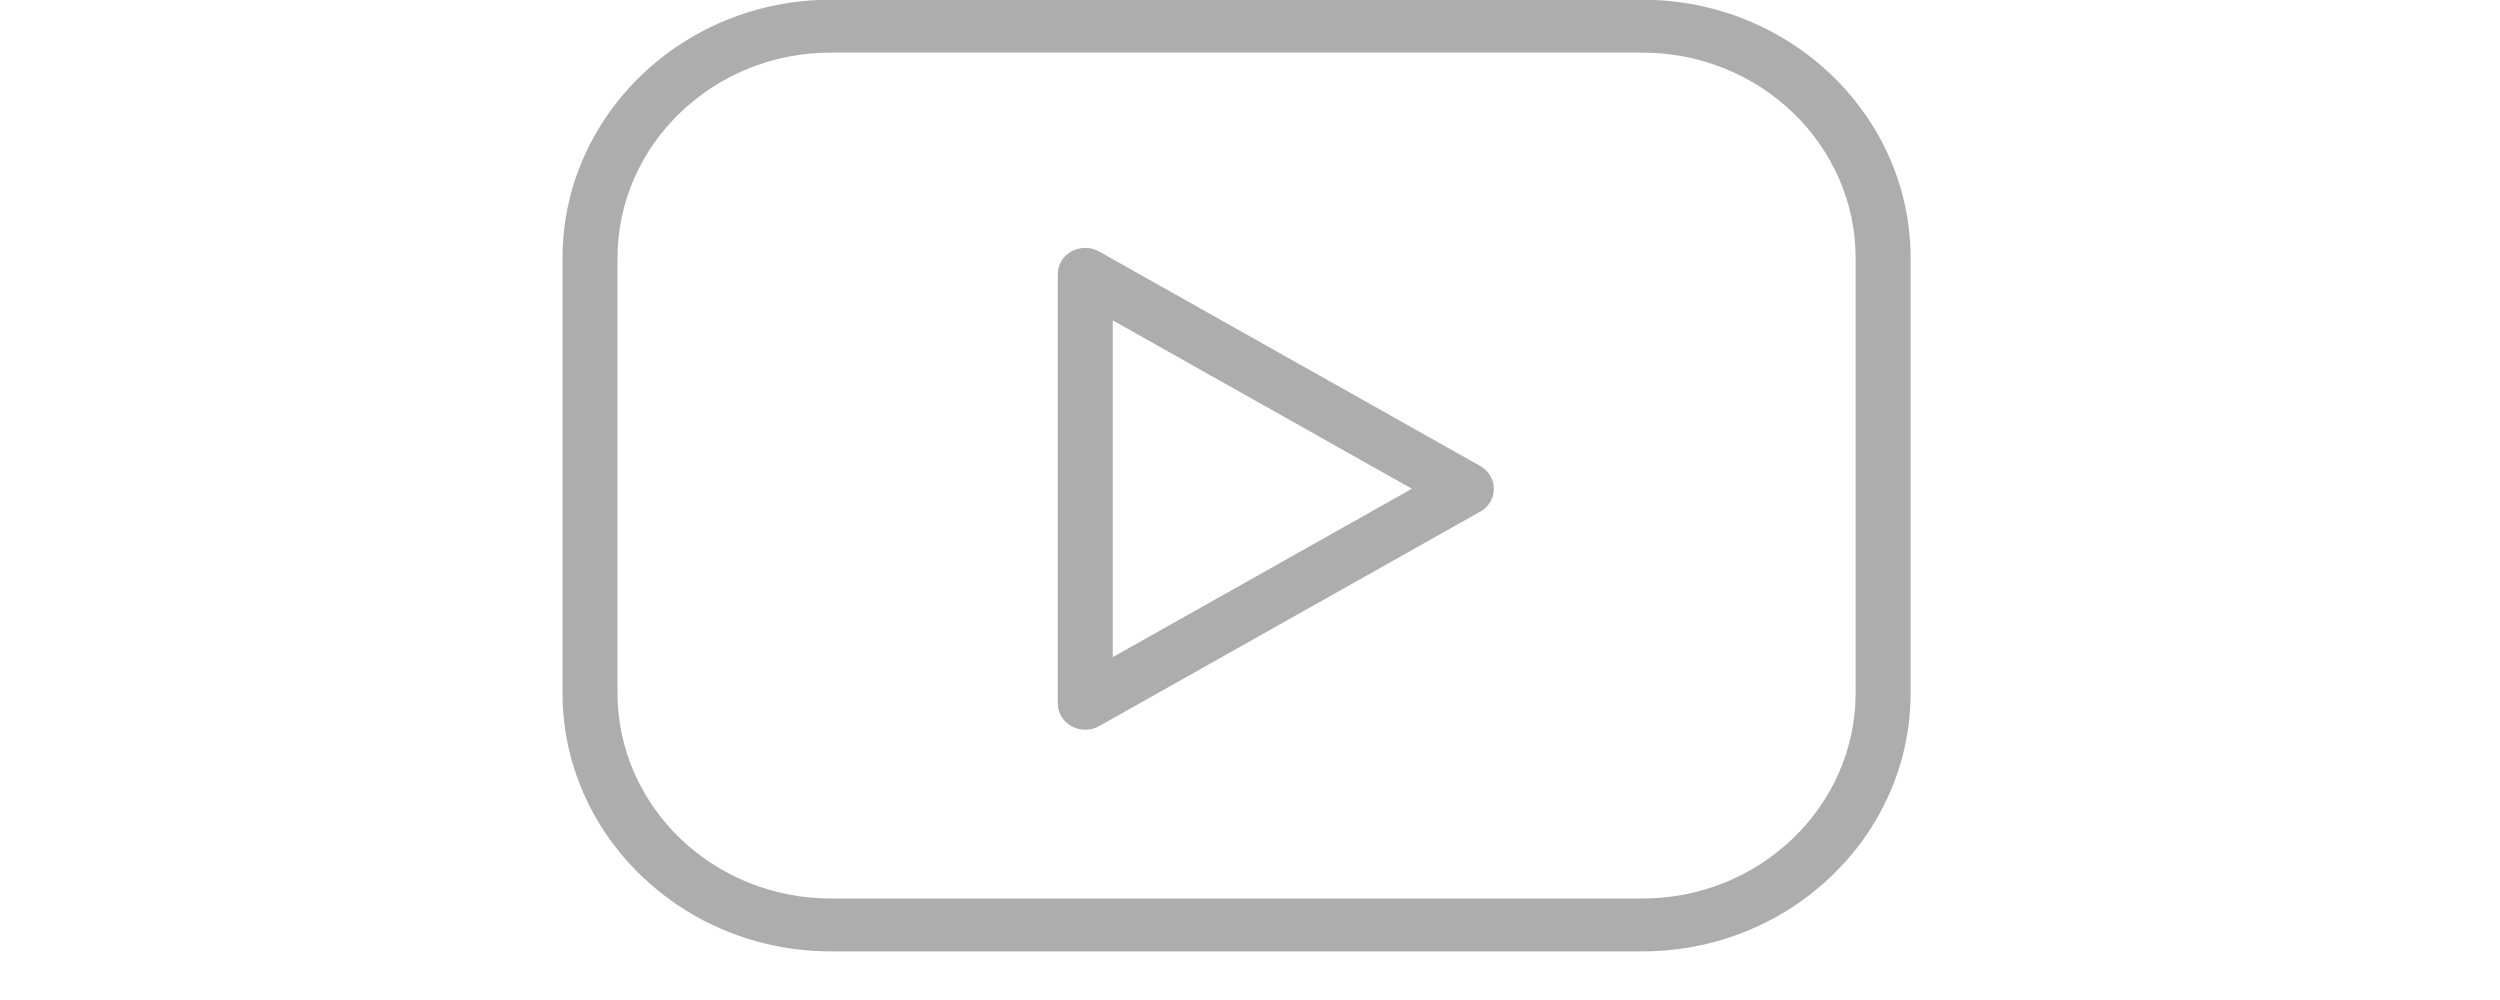 <svg width="25" height="10" viewBox="0 0 11 8" fill="none" xmlns="http://www.w3.org/2000/svg">
<path d="M8.64 -0.002H2.145C0.962 -0.002 0 0.925 0 2.065V5.544C0 6.683 0.962 7.611 2.145 7.611H8.64C9.823 7.611 10.785 6.683 10.785 5.544V2.065C10.785 0.925 9.823 -0.002 8.64 -0.002ZM10.345 5.544C10.345 6.45 9.58 7.188 8.64 7.188H2.145C1.205 7.188 0.44 6.45 0.44 5.544V2.065C0.44 1.158 1.205 0.421 2.145 0.421H8.64C9.58 0.421 10.345 1.158 10.345 2.065V5.544Z" fill="#ADADAD"/>
<path d="M7.342 3.728L4.293 2.012C4.225 1.974 4.141 1.973 4.072 2.011C4.004 2.048 3.962 2.118 3.962 2.194V5.626C3.962 5.702 4.004 5.772 4.072 5.81C4.106 5.828 4.144 5.838 4.182 5.838C4.22 5.838 4.258 5.828 4.293 5.809L7.342 4.093C7.41 4.055 7.451 3.986 7.451 3.911C7.451 3.836 7.41 3.766 7.342 3.728ZM4.402 5.257V2.563L6.795 3.91L4.402 5.257Z" fill="#ADADAD"/>
</svg>
